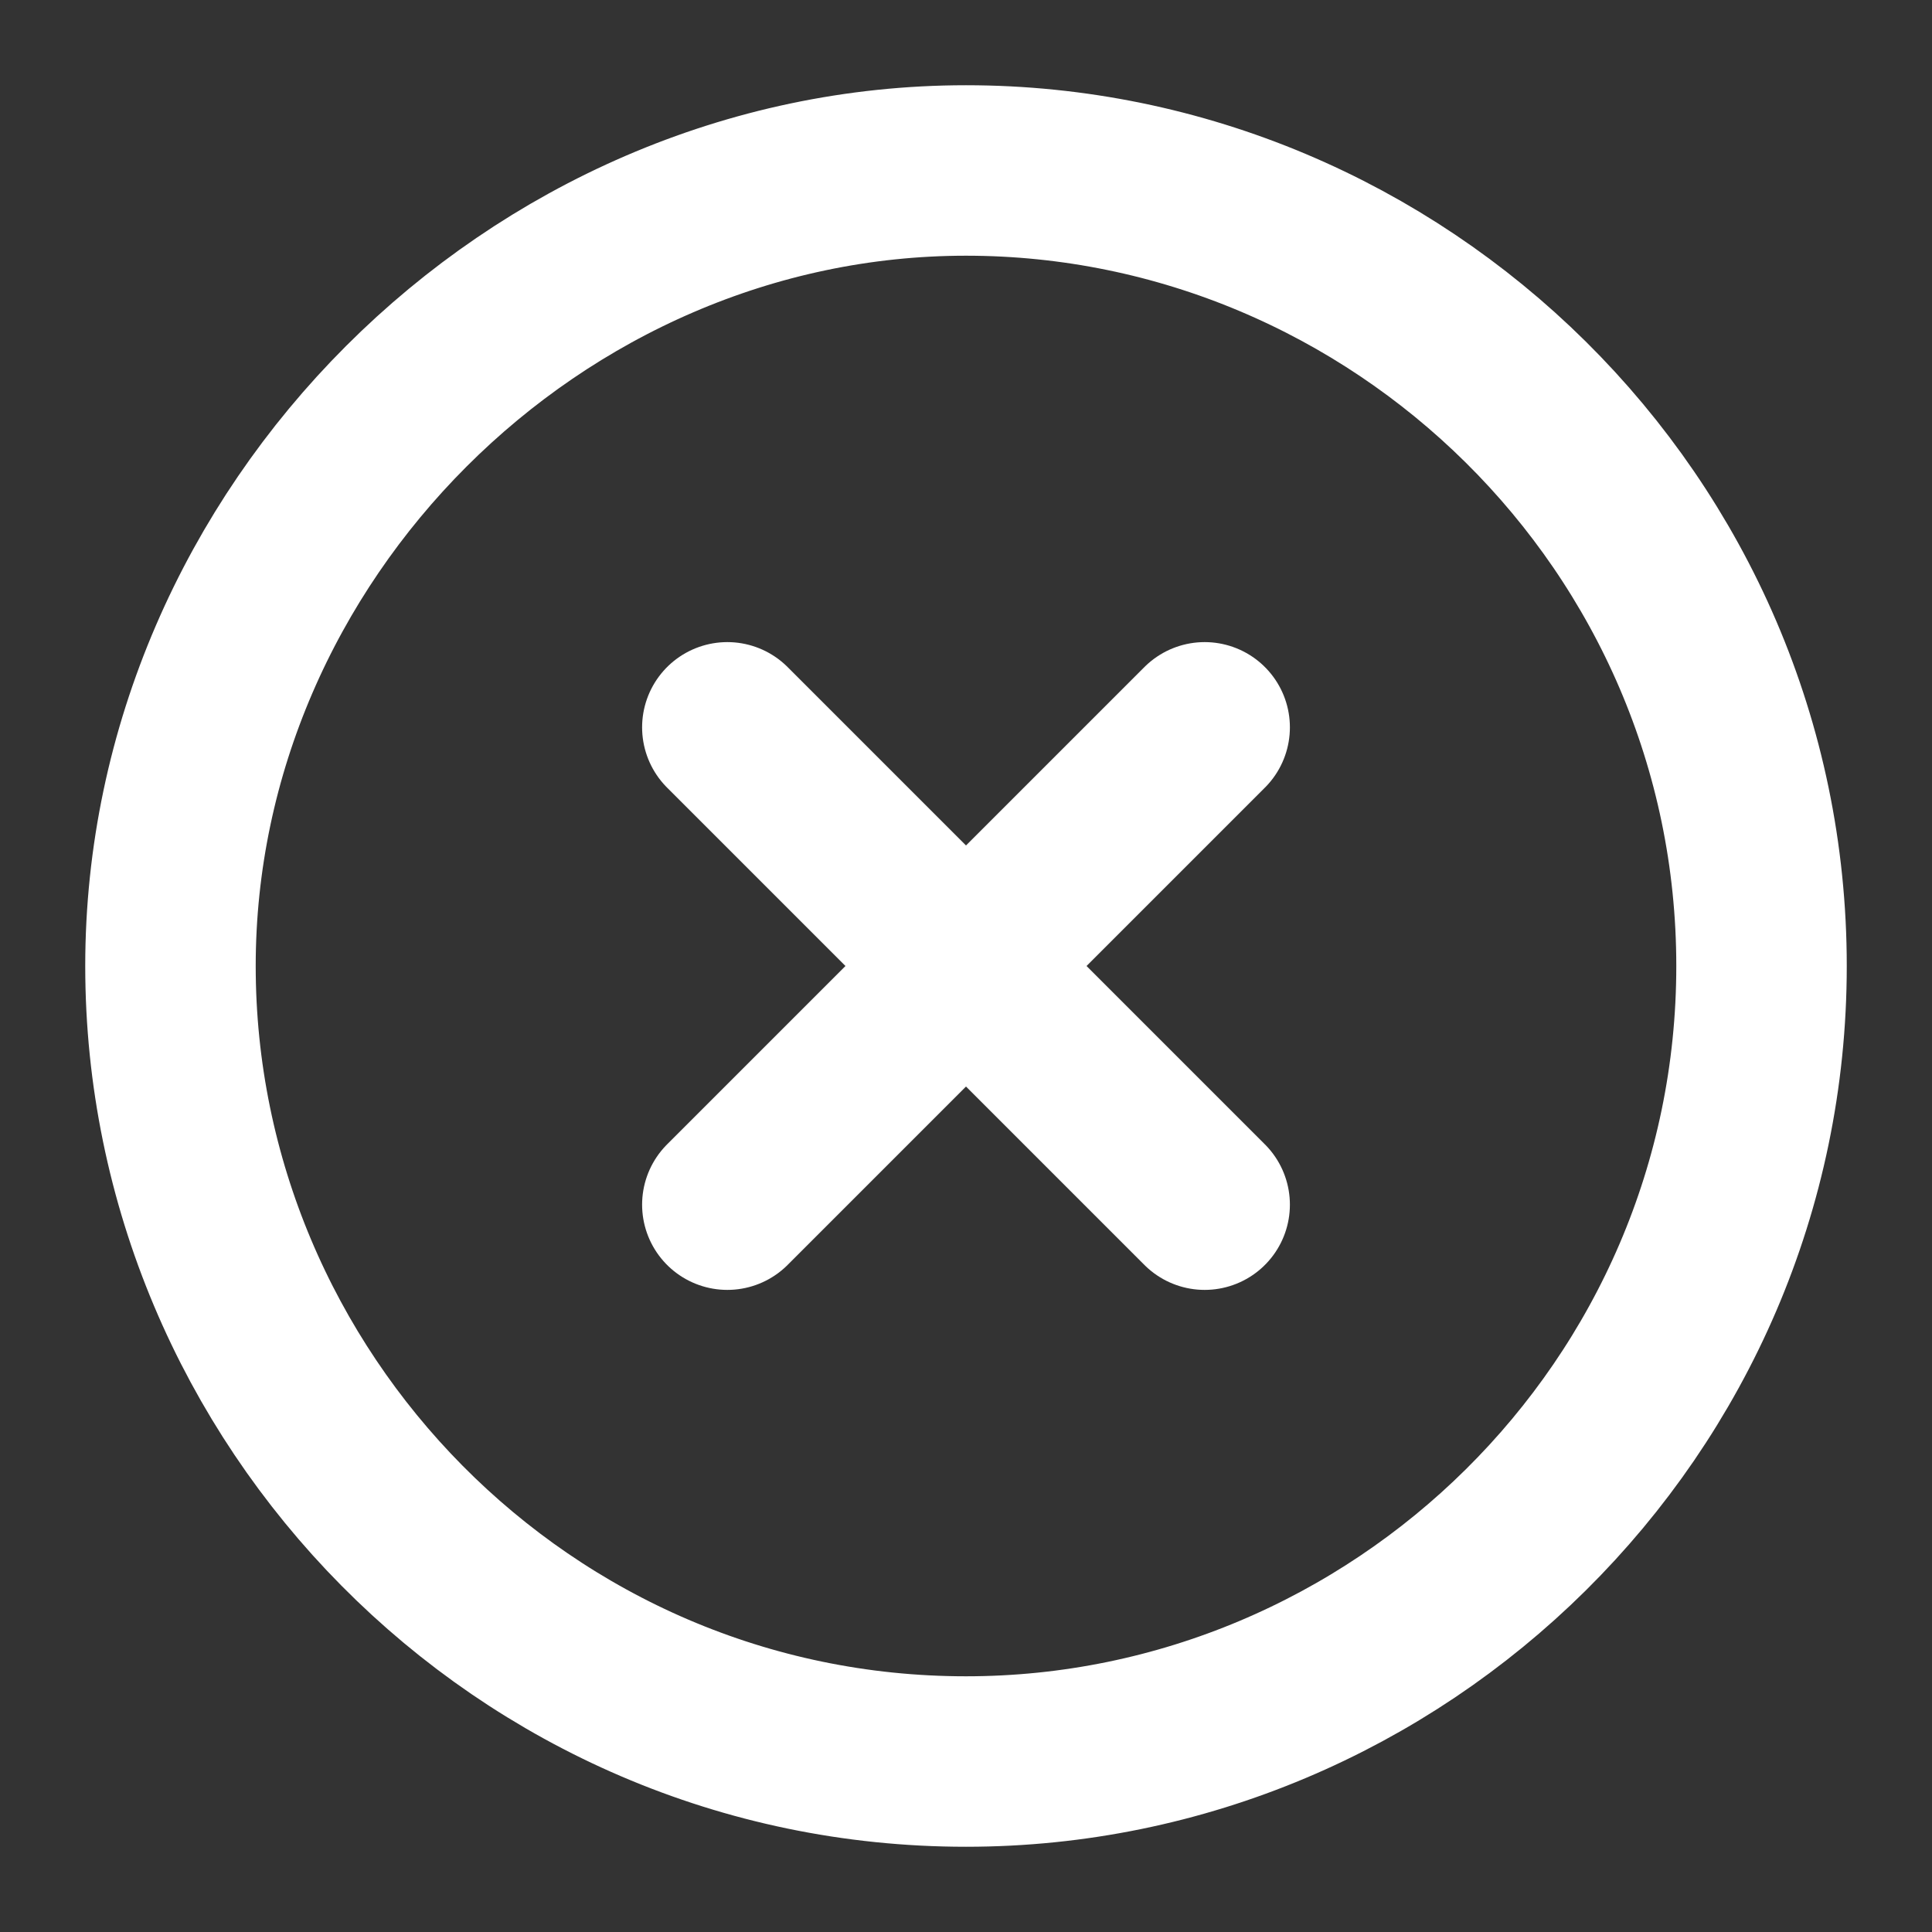 <?xml version="1.0" encoding="UTF-8"?>
<svg xmlns="http://www.w3.org/2000/svg" version="1.1" viewBox="0 0 17 17">
  <rect x="0" y="0" width="17" height="17" fill="#333333" stroke="none"/>
  <defs>
    <style>
      .cls-1 {
        fill: none;
        stroke: #fff;
        stroke-linecap: round;
        stroke-linejoin: round;
        stroke-width: 1.5px;
      }
    </style>
  </defs>
  <!-- Generator: Adobe Illustrator 28.6.0, SVG Export Plug-In . SVG Version: 1.2.0 Build 709)  -->
  <g>
    <g id="Camada_1">
      <g>
        <path class="cls-1" d="M8.5,15.5c3.8,0,7-3.1,7-7S12.3,1.5,8.5,1.5,1.5,4.7,1.5,8.5s3.1,7,7,7Z"/>
        <path class="cls-1" d="M10.6,6.4l-4.2,4.2"/>
        <path class="cls-1" d="M6.4,6.4l4.2,4.2"/>
      </g>
    </g>
  </g>
</svg>